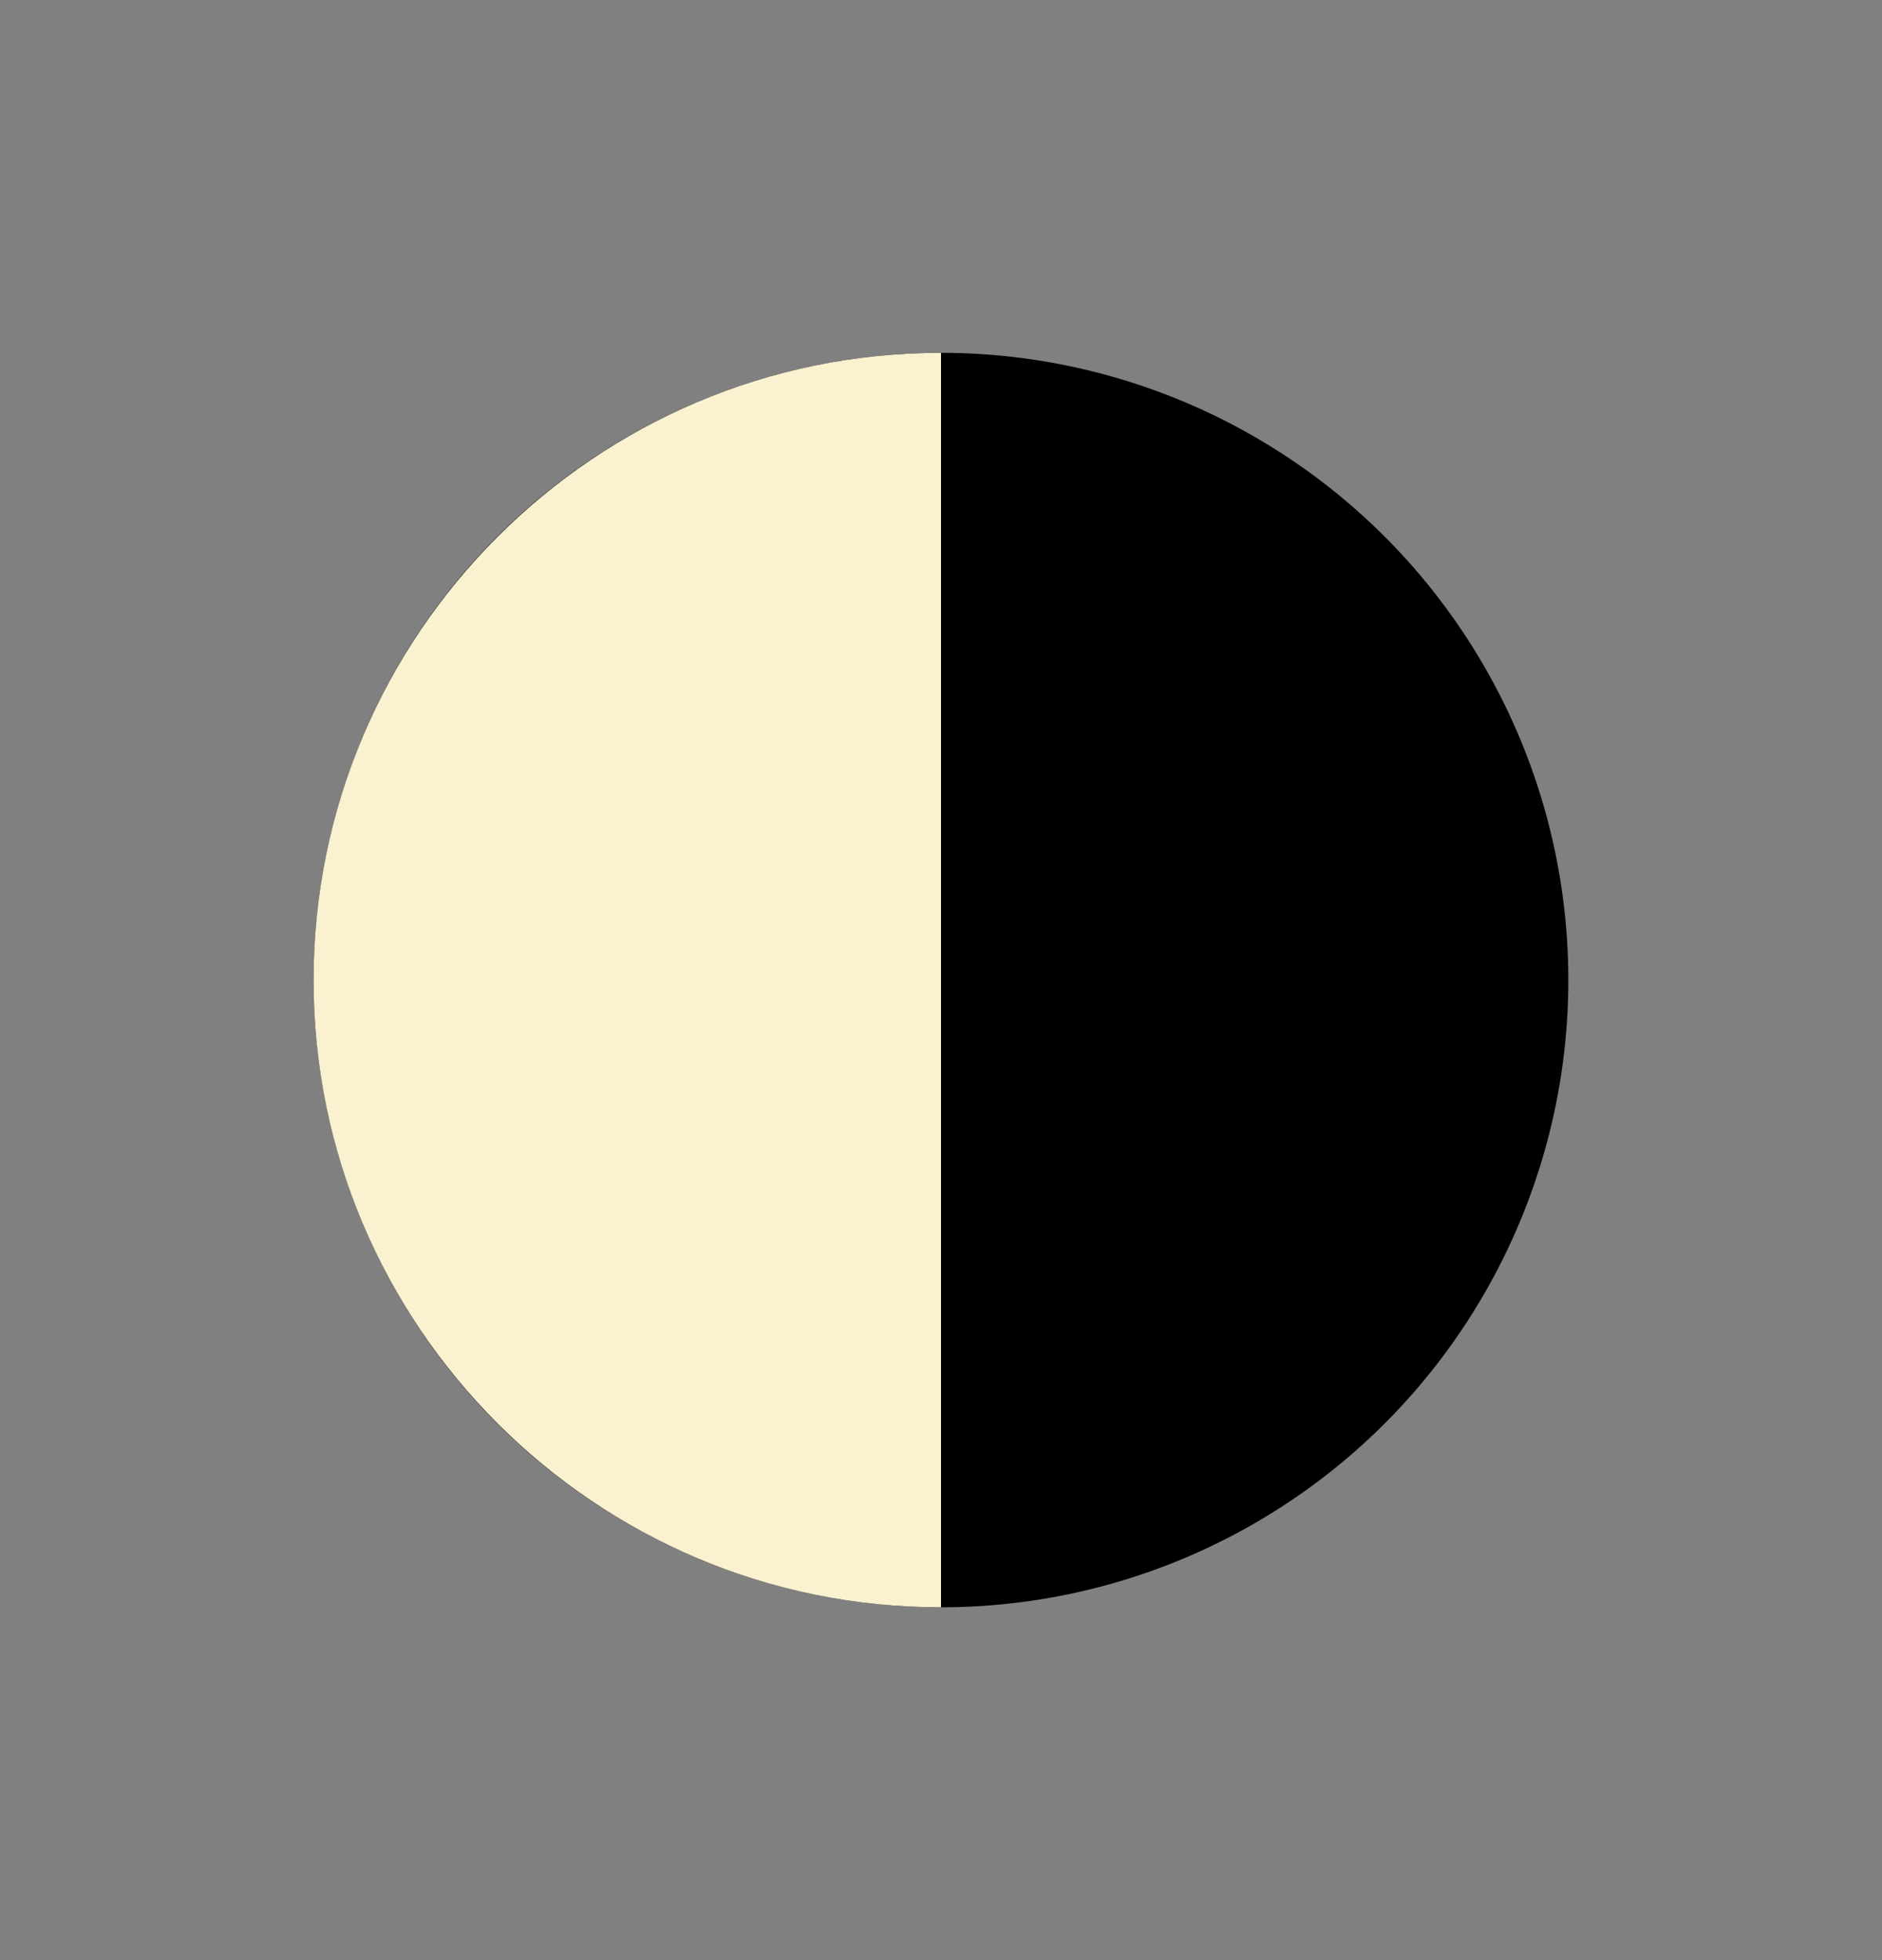<svg width="24" height="25" viewBox="0 0 24 25" fill="none" xmlns="http://www.w3.org/2000/svg">
<rect x="0" y="0" width="24" height="25" fill="#808080" stroke="none"/>
<circle cx="12" cy="12.5" r="8" fill="black"/>
<path d="M3.999 12.502C3.999 8.091 7.587 4.5 12 4.5V20.5C7.59 20.503 3.999 16.912 3.999 12.502Z" fill="#FAF1D0"/>
</svg>
